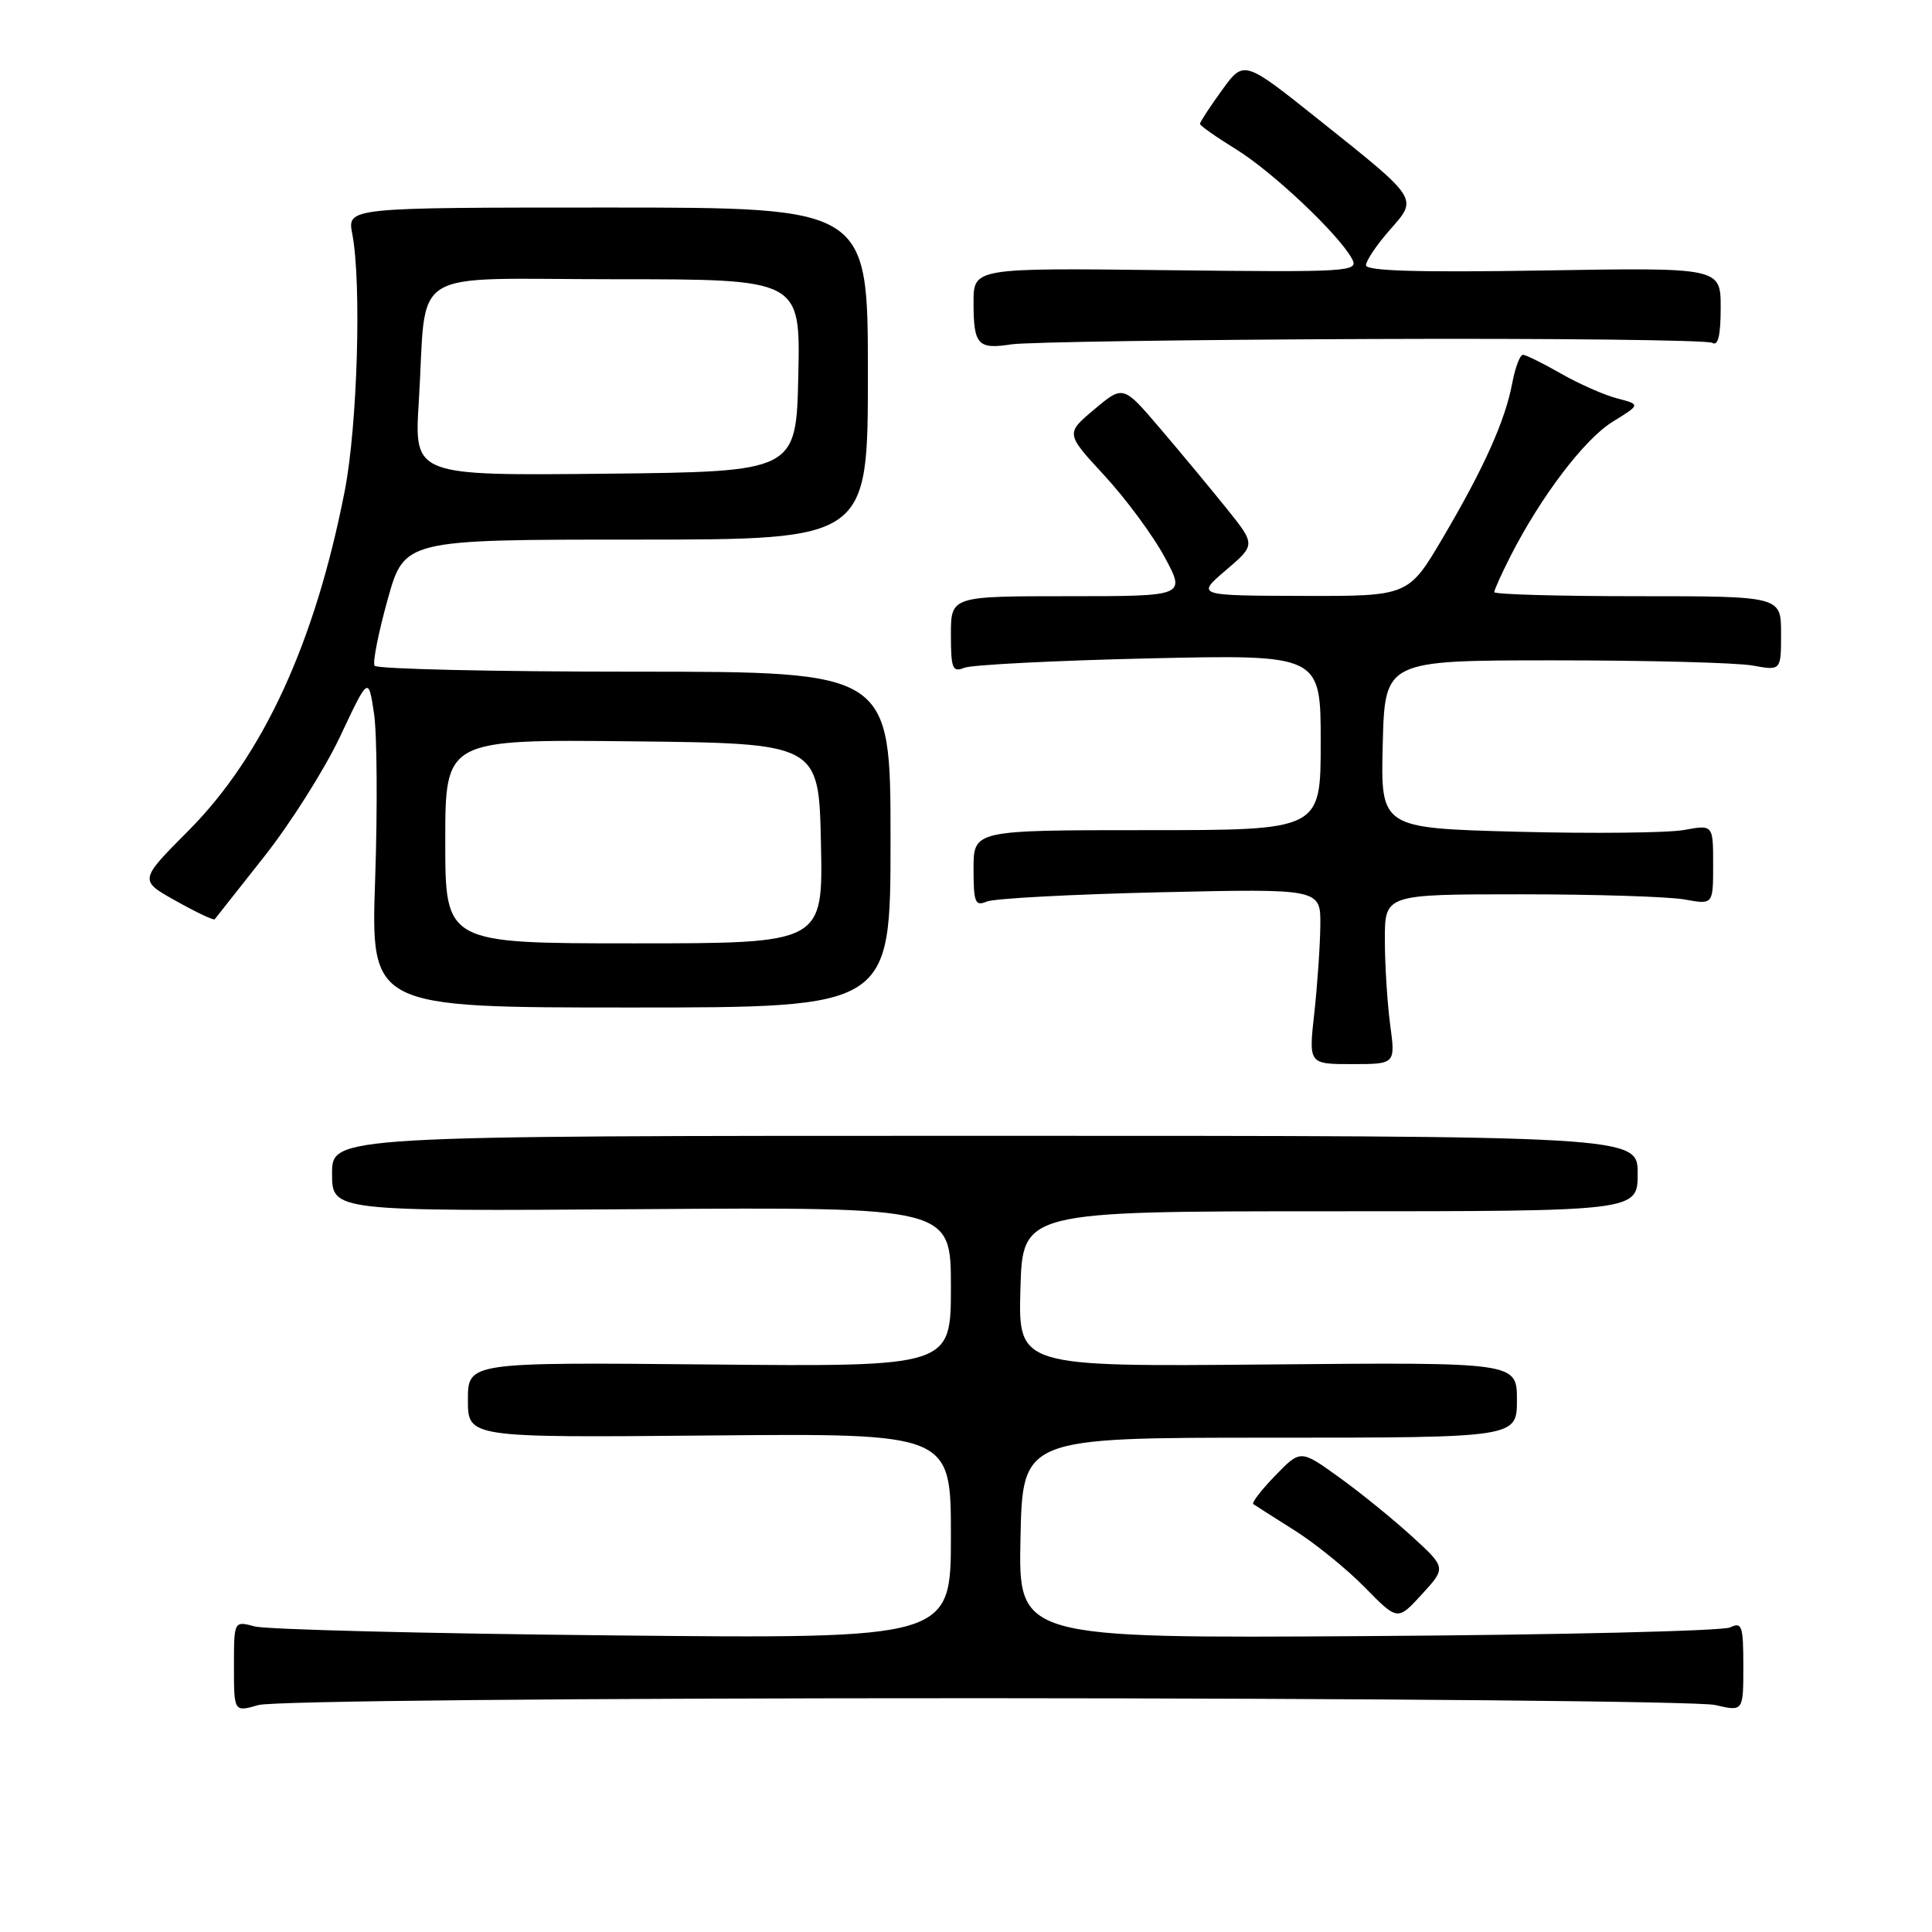 <?xml version="1.0" encoding="UTF-8" standalone="no"?>
<!DOCTYPE svg PUBLIC "-//W3C//DTD SVG 1.1//EN" "http://www.w3.org/Graphics/SVG/1.1/DTD/svg11.dtd" >
<svg xmlns="http://www.w3.org/2000/svg" xmlns:xlink="http://www.w3.org/1999/xlink" version="1.1" viewBox="0 0 256 256">
 <g >
 <path fill="currentColor"
d=" M 130.49 225.02 C 181.65 225.04 225.19 225.44 227.25 225.92 C 231.00 226.79 231.00 226.79 231.00 220.79 C 231.00 215.41 230.82 214.88 229.25 215.64 C 228.29 216.11 206.67 216.63 181.22 216.79 C 134.94 217.09 134.94 217.09 135.22 203.80 C 135.50 190.50 135.50 190.50 168.25 190.50 C 201.00 190.50 201.00 190.50 201.00 185.50 C 201.00 180.50 201.00 180.50 167.97 180.80 C 134.93 181.10 134.93 181.10 135.21 170.80 C 135.50 160.50 135.50 160.50 176.25 160.50 C 217.00 160.50 217.00 160.50 217.00 155.50 C 217.00 150.50 217.00 150.50 130.50 150.50 C 44.00 150.50 44.00 150.50 44.00 155.50 C 44.00 160.50 44.00 160.50 85.00 160.22 C 126.00 159.94 126.00 159.94 126.00 170.52 C 126.00 181.10 126.00 181.10 94.00 180.80 C 62.00 180.50 62.00 180.50 62.00 185.50 C 62.00 190.50 62.00 190.50 94.00 190.21 C 126.00 189.92 126.00 189.92 126.00 203.53 C 126.00 217.15 126.00 217.15 81.25 216.70 C 56.64 216.46 35.26 215.92 33.75 215.51 C 31.00 214.77 31.00 214.77 31.00 220.81 C 31.00 226.86 31.00 226.86 34.24 225.93 C 36.14 225.39 76.05 225.01 130.49 225.02 Z  M 187.07 203.56 C 184.55 201.26 180.21 197.74 177.41 195.73 C 172.33 192.07 172.33 192.07 168.98 195.52 C 167.14 197.42 165.83 199.12 166.07 199.30 C 166.31 199.47 168.75 201.03 171.50 202.76 C 174.25 204.49 178.45 207.89 180.84 210.33 C 185.19 214.77 185.19 214.77 188.41 211.25 C 191.63 207.73 191.63 207.73 187.07 203.56 Z  M 184.20 135.75 C 183.82 132.86 183.50 127.80 183.50 124.50 C 183.50 118.50 183.50 118.50 201.50 118.50 C 211.40 118.50 221.19 118.81 223.25 119.19 C 227.00 119.87 227.00 119.87 227.00 114.57 C 227.00 109.27 227.00 109.27 223.13 109.98 C 221.01 110.36 211.09 110.47 201.10 110.21 C 182.94 109.73 182.94 109.73 183.22 98.61 C 183.50 87.50 183.50 87.50 206.00 87.50 C 218.38 87.50 230.19 87.81 232.25 88.19 C 236.00 88.87 236.00 88.87 236.00 83.94 C 236.00 79.00 236.00 79.00 217.00 79.00 C 206.55 79.00 198.00 78.76 198.00 78.46 C 198.00 78.16 198.96 76.03 200.14 73.71 C 204.16 65.81 209.93 58.21 213.66 55.90 C 217.39 53.60 217.39 53.60 214.29 52.79 C 212.58 52.35 209.23 50.87 206.85 49.51 C 204.46 48.14 202.18 47.02 201.80 47.01 C 201.41 47.01 200.78 48.67 200.39 50.72 C 199.45 55.74 196.65 61.98 191.19 71.25 C 186.62 79.00 186.62 79.00 172.56 78.96 C 158.50 78.92 158.50 78.92 162.44 75.55 C 166.39 72.18 166.39 72.18 162.50 67.34 C 160.36 64.68 156.41 59.92 153.72 56.77 C 148.83 51.03 148.83 51.03 145.01 54.24 C 141.19 57.44 141.19 57.44 146.35 63.02 C 149.18 66.09 152.77 70.94 154.31 73.80 C 157.12 79.00 157.12 79.00 141.56 79.00 C 126.00 79.00 126.00 79.00 126.00 84.11 C 126.00 88.58 126.22 89.12 127.75 88.49 C 128.71 88.09 139.74 87.53 152.25 87.24 C 175.00 86.73 175.00 86.73 175.00 98.36 C 175.00 110.00 175.00 110.00 152.00 110.00 C 129.00 110.00 129.00 110.00 129.00 115.11 C 129.00 119.59 129.21 120.12 130.75 119.46 C 131.71 119.05 142.06 118.50 153.75 118.23 C 175.00 117.75 175.00 117.75 174.95 122.63 C 174.92 125.31 174.56 130.54 174.15 134.25 C 173.40 141.00 173.40 141.00 179.15 141.00 C 184.91 141.00 184.91 141.00 184.20 135.75 Z  M 118.00 111.25 C 118.00 89.00 118.00 89.00 84.06 89.00 C 65.39 89.00 49.90 88.65 49.63 88.21 C 49.36 87.78 50.14 83.84 51.36 79.46 C 53.58 71.50 53.58 71.50 84.29 71.50 C 115.00 71.50 115.00 71.50 115.00 49.50 C 115.00 27.50 115.00 27.50 80.50 27.50 C 46.00 27.50 46.00 27.50 46.68 31.00 C 47.92 37.49 47.37 56.39 45.68 65.04 C 41.76 85.13 34.87 100.12 24.96 110.08 C 18.42 116.65 18.42 116.65 23.32 119.38 C 26.01 120.89 28.32 121.98 28.45 121.81 C 28.59 121.64 31.54 117.90 35.01 113.50 C 38.49 109.10 43.02 101.93 45.08 97.56 C 48.82 89.62 48.82 89.62 49.56 94.54 C 49.96 97.24 50.03 107.12 49.71 116.48 C 49.13 133.50 49.13 133.50 83.56 133.50 C 118.00 133.50 118.00 133.50 118.00 111.25 Z  M 181.64 44.92 C 205.92 44.82 226.28 45.06 226.89 45.43 C 227.65 45.90 228.00 44.43 228.00 40.79 C 228.00 35.45 228.00 35.45 204.50 35.84 C 188.08 36.11 181.00 35.91 181.00 35.15 C 181.00 34.56 182.40 32.47 184.11 30.52 C 187.91 26.20 188.14 26.55 174.66 15.79 C 164.82 7.94 164.82 7.94 161.91 11.96 C 160.31 14.17 159.00 16.17 159.00 16.41 C 159.00 16.64 161.14 18.15 163.75 19.76 C 168.60 22.74 177.41 31.06 179.15 34.30 C 180.08 36.01 178.91 36.08 154.56 35.80 C 129.00 35.50 129.00 35.50 129.00 40.08 C 129.00 45.70 129.56 46.32 134.00 45.63 C 135.93 45.33 157.36 45.01 181.64 44.92 Z  M 59.00 111.48 C 59.00 97.97 59.00 97.97 83.75 98.23 C 108.50 98.50 108.50 98.50 108.78 111.75 C 109.06 125.00 109.06 125.00 84.03 125.00 C 59.00 125.00 59.00 125.00 59.00 111.48 Z  M 55.49 53.27 C 56.62 35.04 53.47 37.00 81.58 37.00 C 106.06 37.00 106.06 37.00 105.78 49.75 C 105.50 62.50 105.50 62.50 80.19 62.77 C 54.88 63.03 54.88 63.03 55.49 53.27 Z "/>
</g>
</svg>